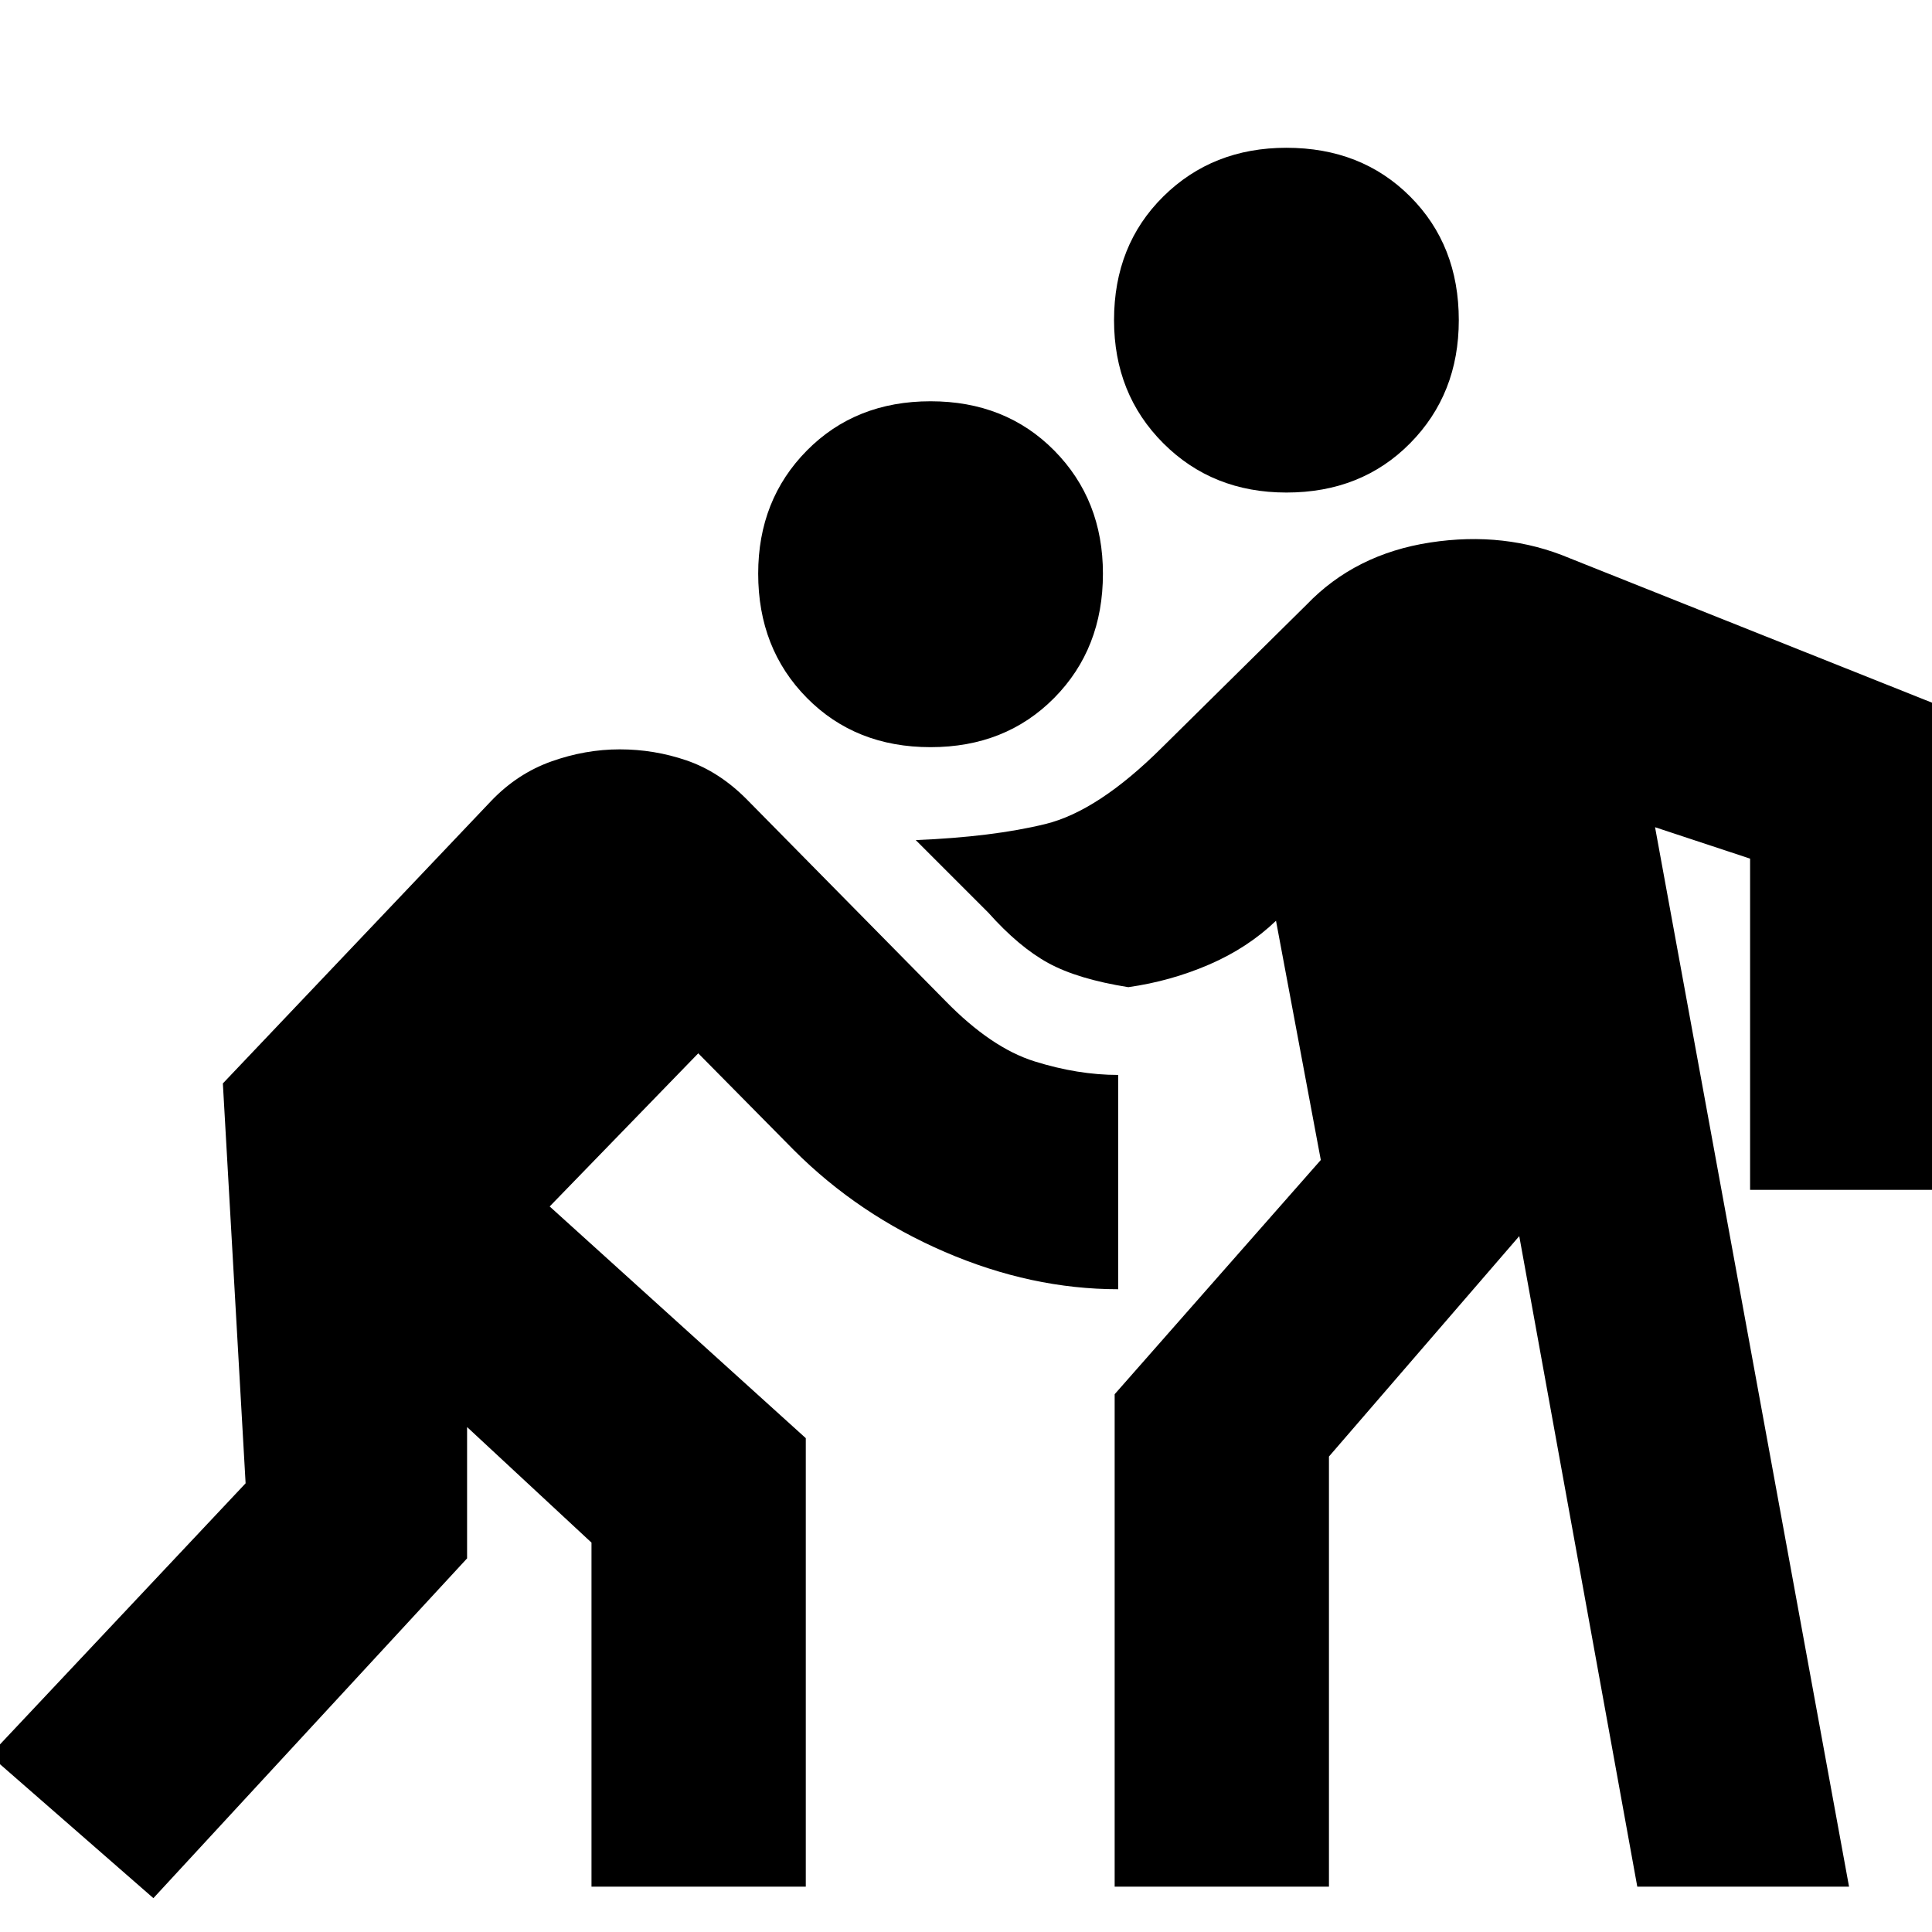 <svg xmlns="http://www.w3.org/2000/svg" height="20" viewBox="0 -960 960 960" width="20"><path d="m76.22-16.82-81.31-71 127.13-135.14-11.3-198.69 133.39-140.44q13-13.56 29.85-19.56 16.85-6 33.98-6 17.13 0 33.19 5.5 16.07 5.5 29.63 19.06l99 100.44q22.74 23.3 44.28 30.04 21.55 6.74 41.55 6.74v106.48q-43.13 0-86.09-18.52t-74.96-50.52l-47.6-48.18-73.83 76.09 127.26 115.13v222.87H293.91v-170.96l-61.82-57.43v65.26L76.22-16.82Zm477.65-5.7v-244.7L656.3-383.61l-22.26-118.87q-14 13.44-33.13 21.72-19.13 8.28-40.26 11.28-25.17-4-39.78-12t-29.83-25.08l-36-36q38.18-1.57 64.39-7.98 26.22-6.42 57.96-38.02l71.87-71q24.13-25.14 61.37-30.87 37.24-5.74 69.37 7.82l196.09 78.18v235.65H869.61v-164.57l-47.22-15.61 96.39 526.44H813.56l-58.65-323.26-94.56 109.52v213.74H553.87Zm-91.48-566.22q-37.26 0-61.46-24.48-24.19-24.48-24.19-61.74 0-36.69 24.19-61.17 24.2-24.48 61.46-24.48 37.26 0 61.46 24.48 24.19 24.48 24.19 61.17 0 37.26-24.19 61.74-24.2 24.48-61.46 24.48Zm176.83-126.52q-36.7 0-61.18-24.48-24.48-24.48-24.48-61.17 0-37.26 24.48-61.46 24.48-24.2 61.18-24.2 37.26 0 61.45 24.2 24.2 24.2 24.2 61.46 0 36.69-24.2 61.17-24.19 24.48-61.45 24.48Z"/></svg>